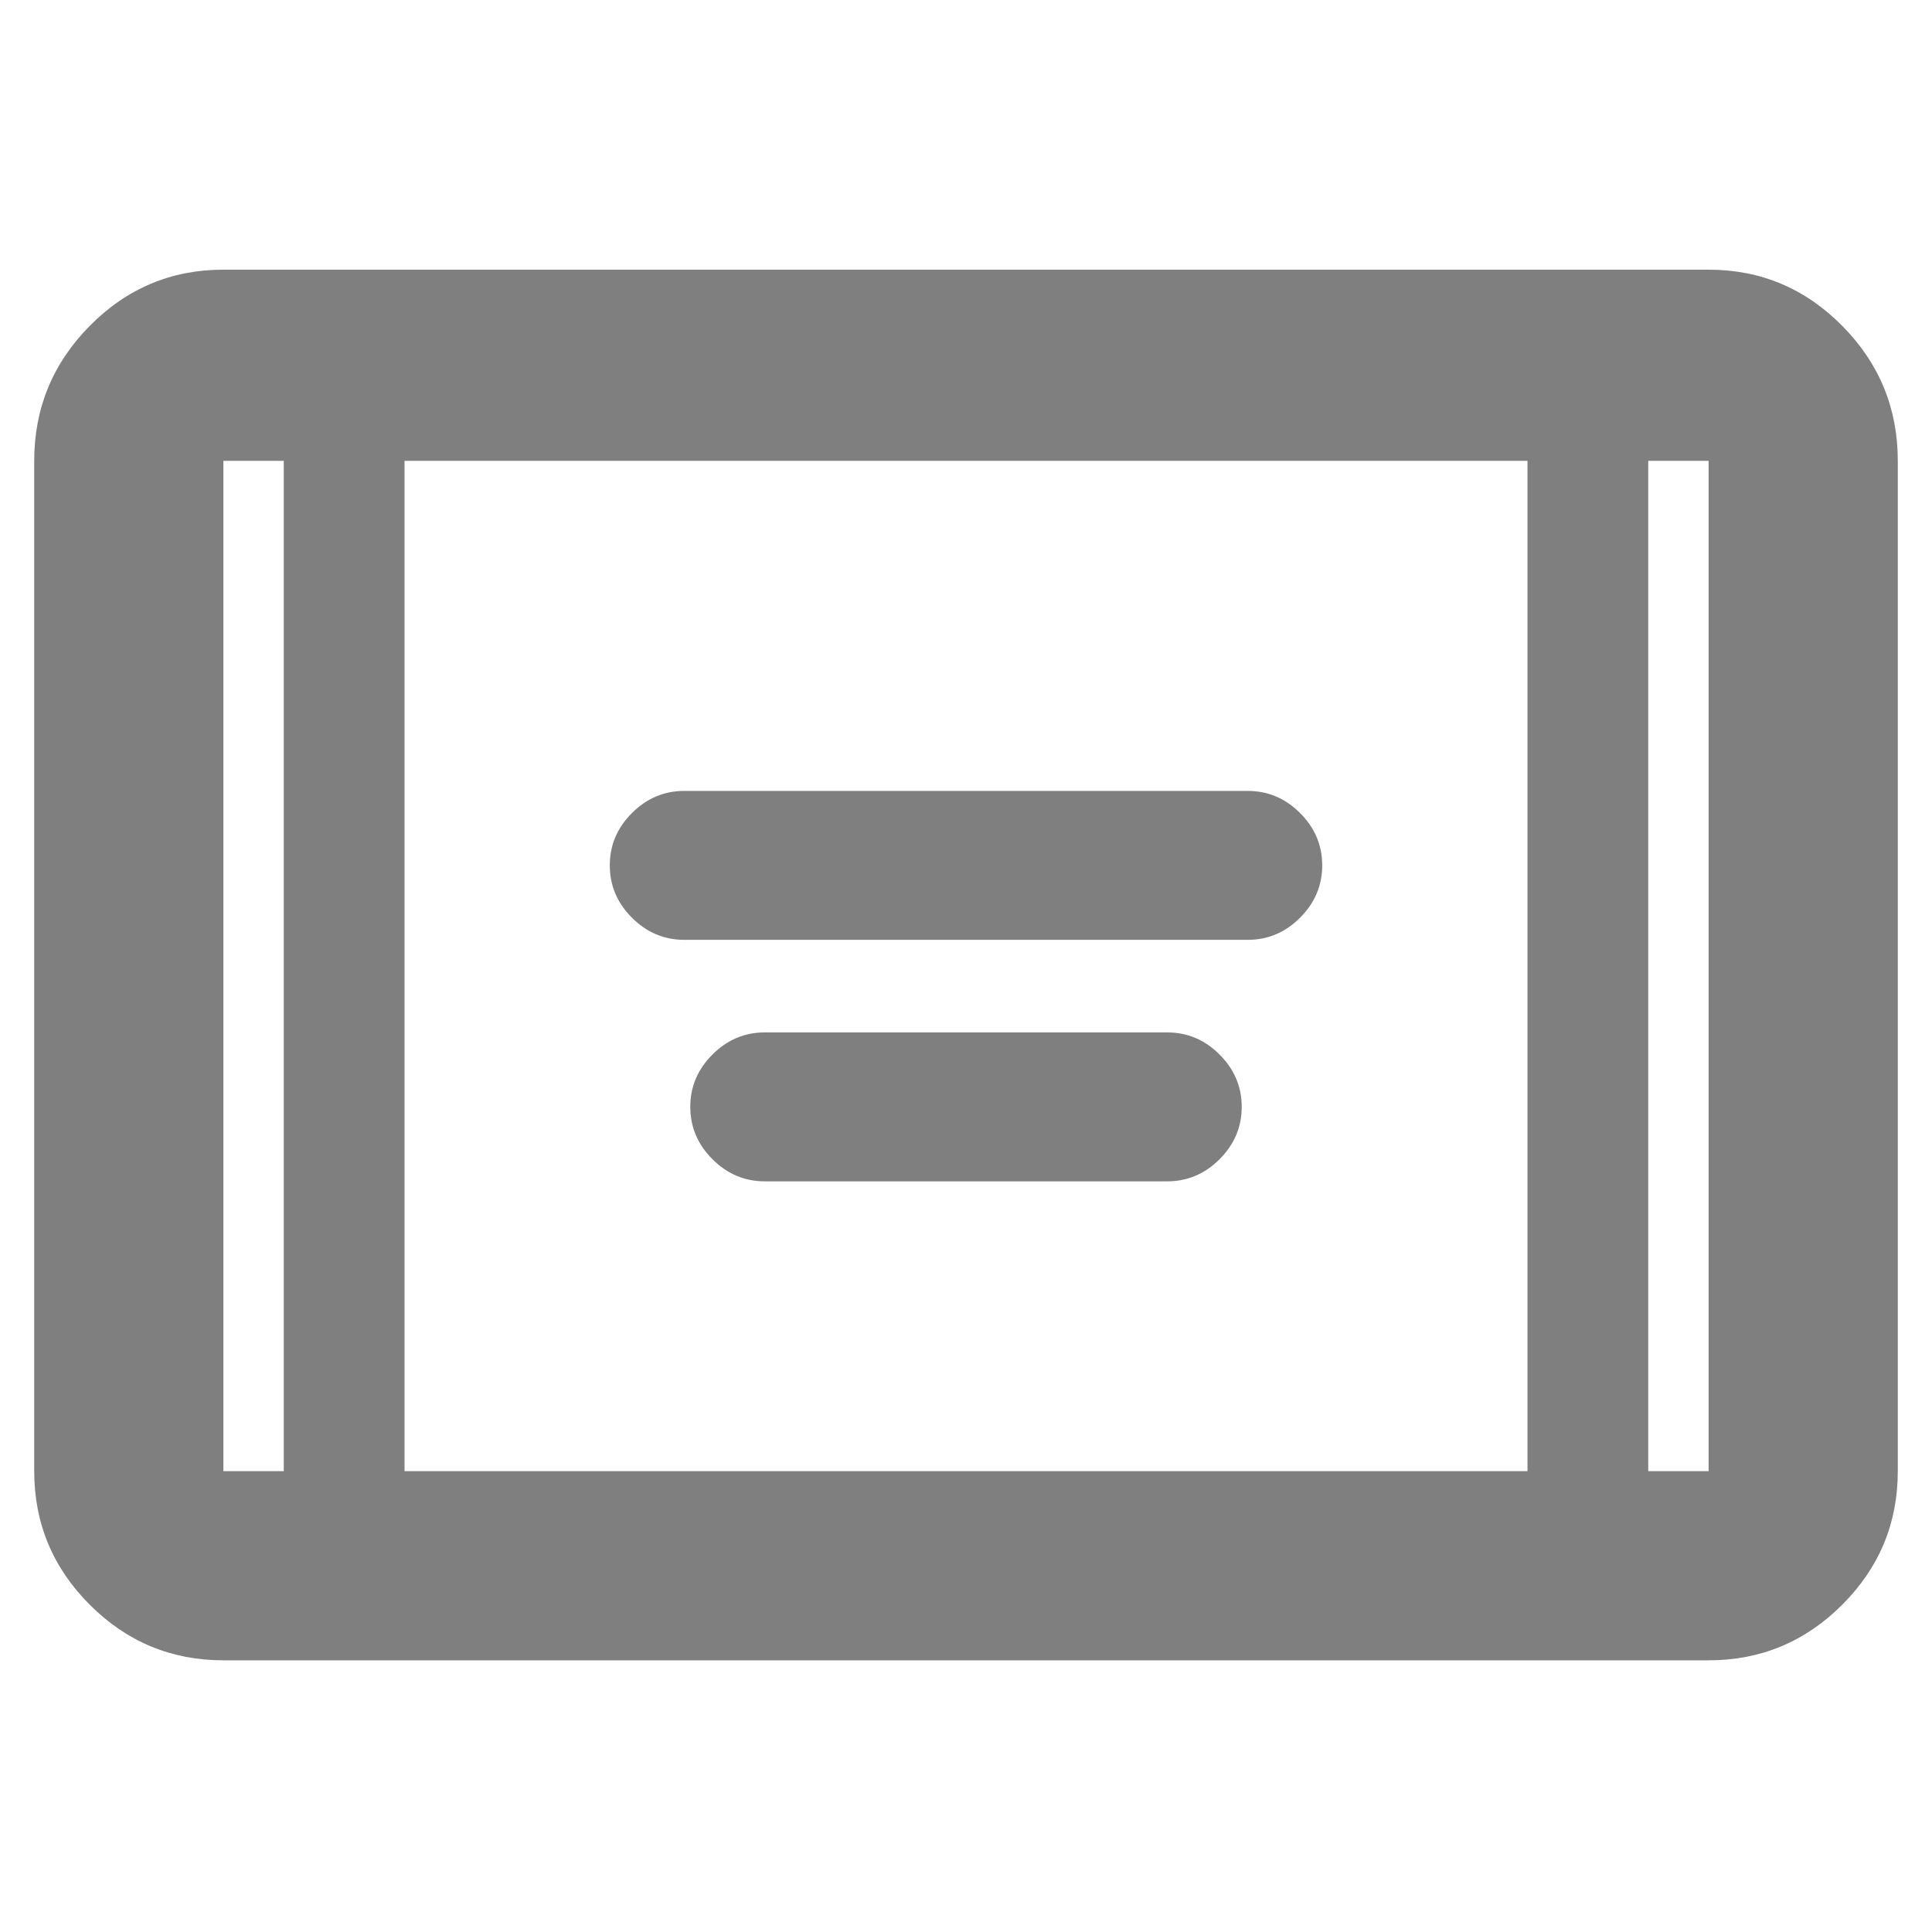 <svg height="48" viewBox="0 -960 960 960" width="48" xmlns="http://www.w3.org/2000/svg"><path fill="rgb(127, 127, 127)" d="m340-493q-15 0-26-11t-11-26q0-15 11-26t26-11h280q15 0 26 11t11 26q0 15-11 26t-26 11zm40 120q-15 0-26-11t-11-26q0-15 11-26t26-11h200q15 0 26 11t11 26q0 15-11 26t-26 11zm-269 238q-38.78 0-66.39-27.61t-27.61-66.39v-502q0-39.19 27.61-67.09 27.61-27.91 66.39-27.91h738q38.77 0 66.39 27.91 27.61 27.9 27.61 67.09v502q0 38.78-27.61 66.39-27.62 27.61-66.39 27.61zm30-596h-30v502h30zm60 502h558v-502h-558zm618-502v502h30v-502zm0 0h30zm-678 0h-30z"/></svg>